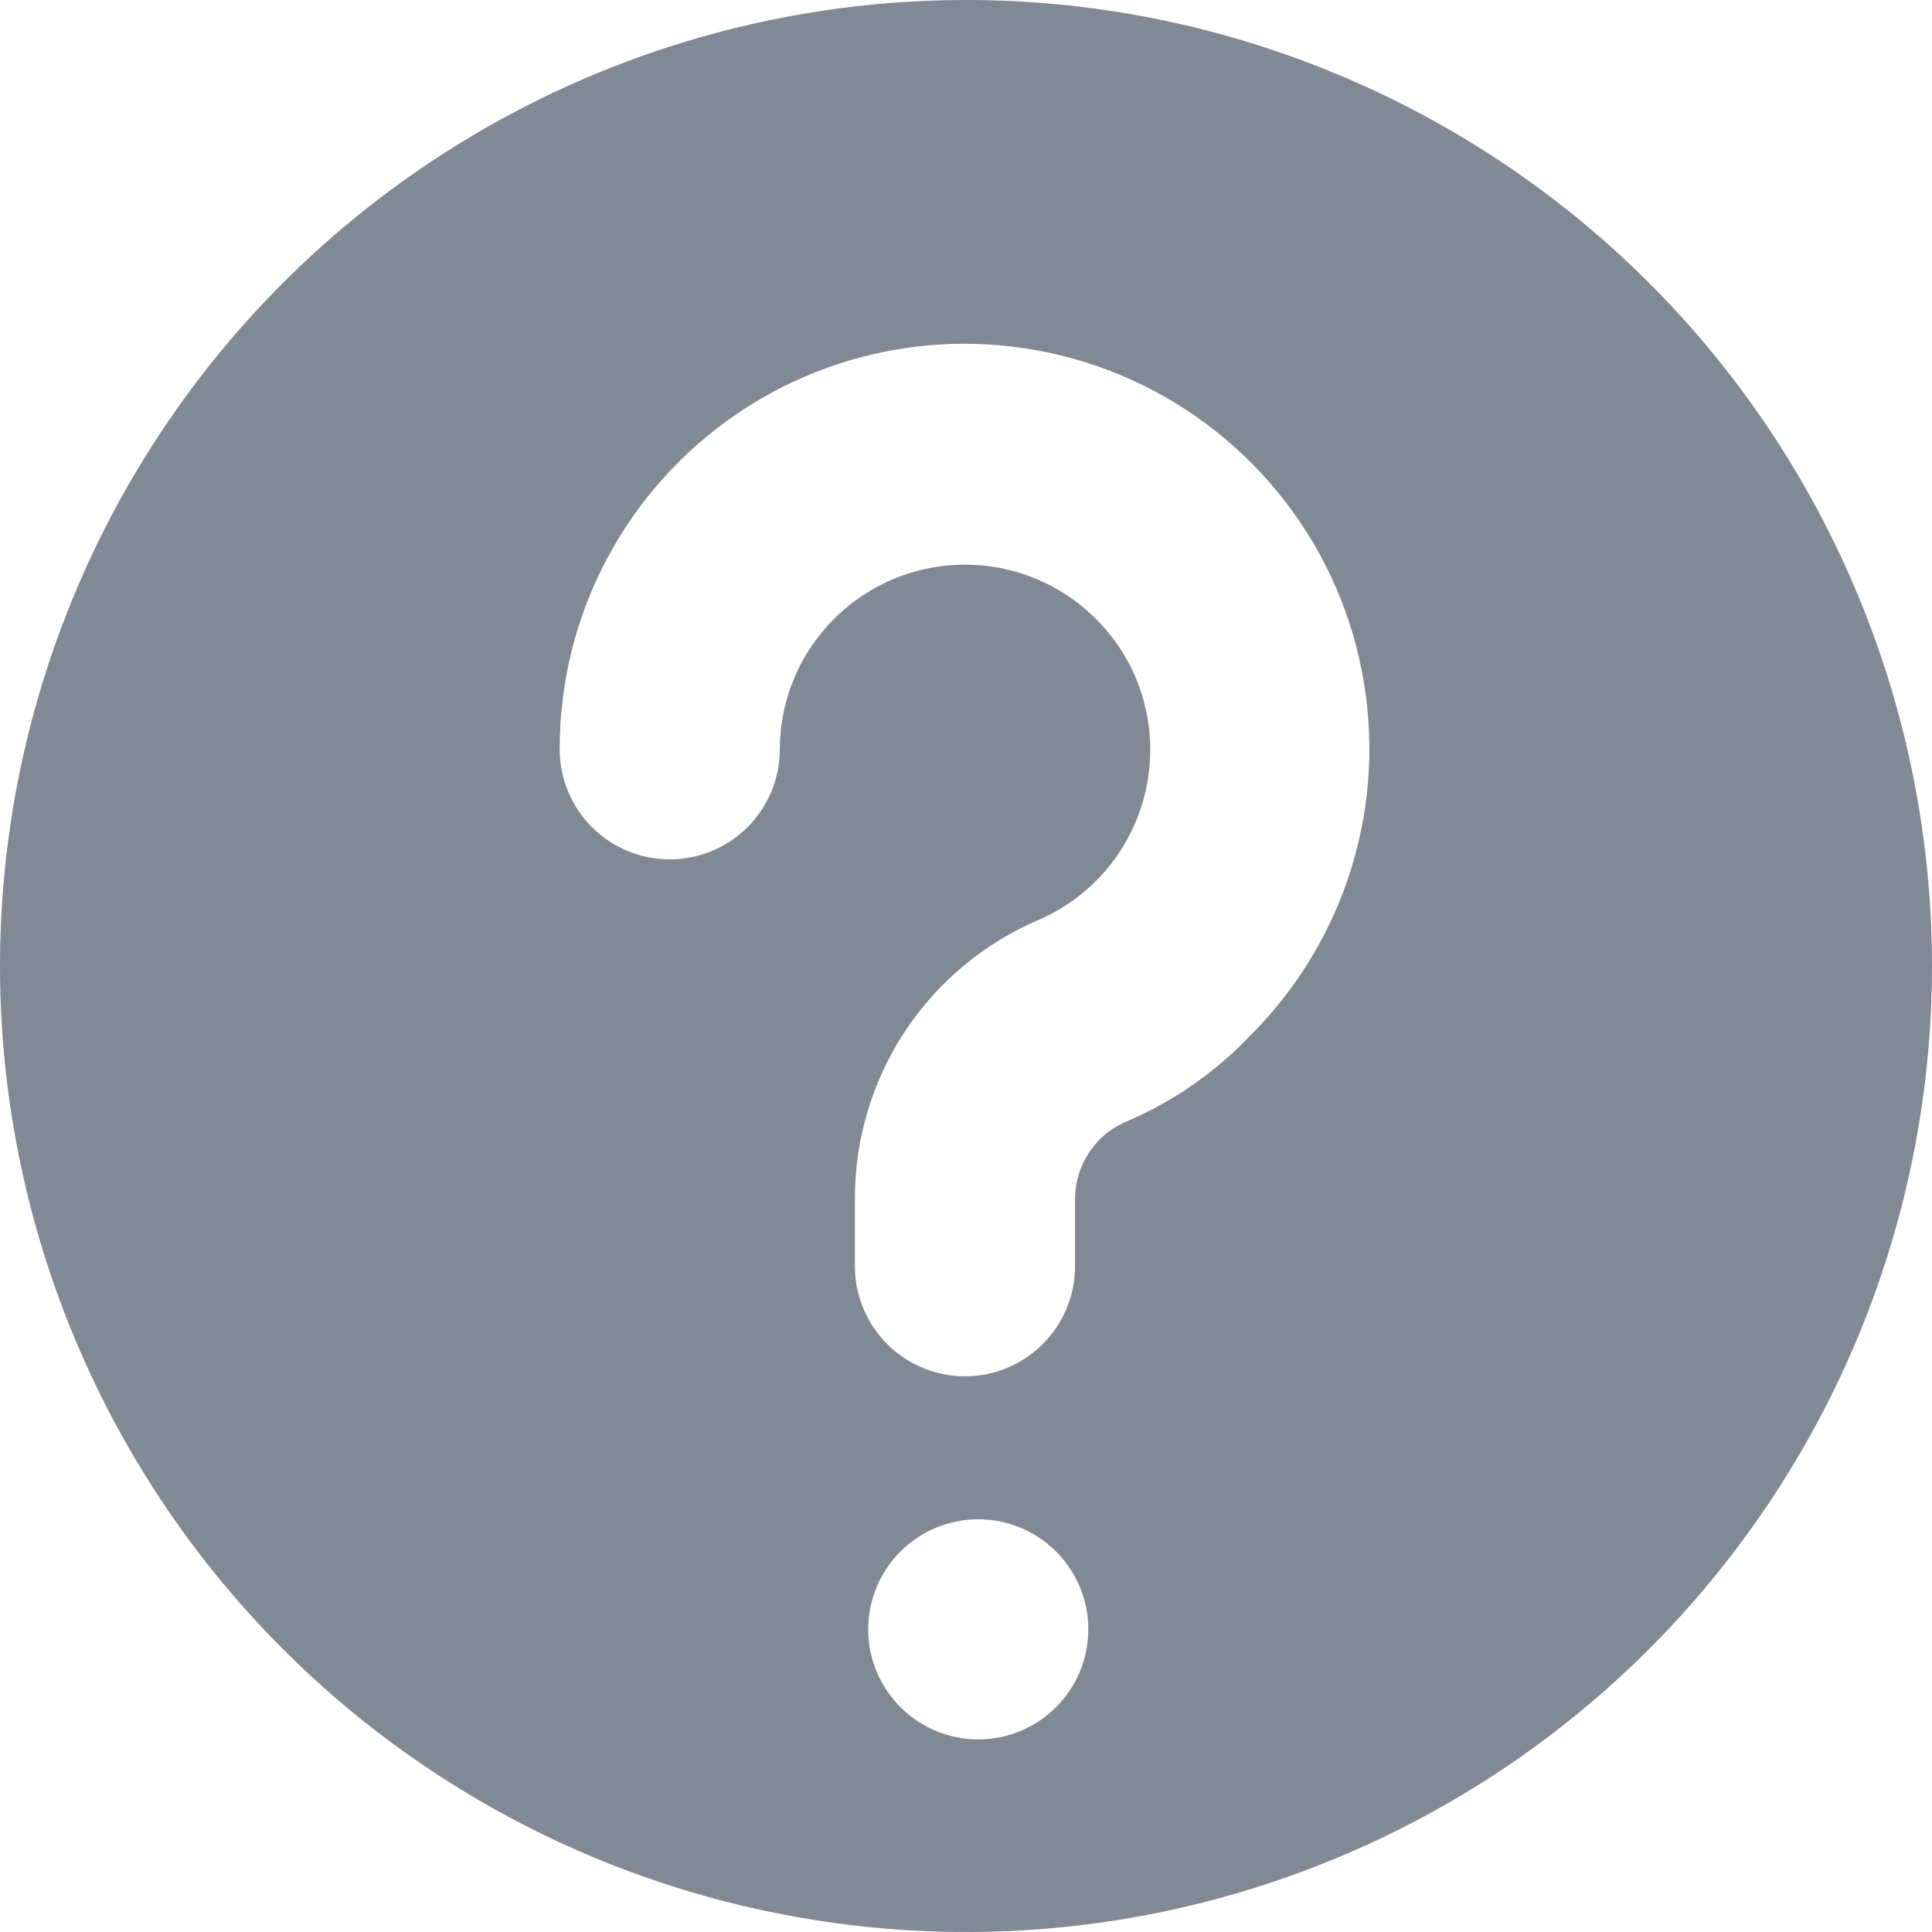 <svg width="16" height="16" viewBox="0 0 16 16" fill="none" xmlns="http://www.w3.org/2000/svg">
<path d="M7.98 2.58778e-05C6.398 0.004 4.854 0.477 3.541 1.358C2.228 2.239 1.206 3.49 0.604 4.952C0.001 6.414 -0.155 8.021 0.156 9.572C0.467 11.122 1.23 12.546 2.349 13.663C3.468 14.78 4.893 15.54 6.444 15.847C7.995 16.155 9.603 15.996 11.063 15.39C12.524 14.785 13.773 13.76 14.651 12.445C15.53 11.131 15.999 9.585 16 8.004C16 6.951 15.793 5.909 15.39 4.937C14.987 3.964 14.396 3.081 13.651 2.337C12.906 1.594 12.021 1.005 11.048 0.604C10.075 0.202 9.032 -0.003 7.98 2.58778e-05ZM8.102 14.405C7.86 14.405 7.628 14.309 7.457 14.138C7.286 13.967 7.19 13.735 7.19 13.493C7.19 13.252 7.286 13.02 7.457 12.849C7.628 12.678 7.86 12.582 8.102 12.582C8.343 12.582 8.575 12.678 8.746 12.849C8.917 13.02 9.013 13.252 9.013 13.493C9.013 13.735 8.917 13.967 8.746 14.138C8.575 14.309 8.343 14.405 8.102 14.405ZM9.343 9.282C9.215 9.332 9.105 9.42 9.027 9.533C8.949 9.646 8.906 9.779 8.903 9.917V10.486C8.903 10.728 8.807 10.96 8.636 11.131C8.465 11.302 8.234 11.398 7.992 11.398C7.75 11.398 7.518 11.302 7.347 11.131C7.176 10.96 7.08 10.728 7.08 10.486V9.917C7.081 9.426 7.226 8.947 7.496 8.539C7.767 8.13 8.151 7.81 8.602 7.618C8.856 7.508 9.075 7.331 9.237 7.107C9.398 6.882 9.496 6.618 9.52 6.343C9.544 6.067 9.493 5.79 9.373 5.541C9.252 5.293 9.066 5.081 8.835 4.929C8.605 4.777 8.337 4.69 8.061 4.678C7.784 4.665 7.51 4.728 7.266 4.859C7.023 4.989 6.819 5.184 6.676 5.421C6.534 5.658 6.459 5.929 6.458 6.206C6.458 6.447 6.362 6.679 6.191 6.85C6.02 7.021 5.788 7.117 5.546 7.117C5.305 7.117 5.073 7.021 4.902 6.85C4.731 6.679 4.635 6.447 4.635 6.206C4.634 5.653 4.769 5.11 5.029 4.623C5.289 4.136 5.665 3.72 6.124 3.413C6.582 3.106 7.11 2.917 7.659 2.863C8.209 2.809 8.763 2.892 9.273 3.103C9.783 3.315 10.232 3.649 10.582 4.076C10.932 4.503 11.171 5.01 11.277 5.552C11.384 6.093 11.356 6.653 11.194 7.181C11.033 7.709 10.743 8.189 10.352 8.578C10.067 8.878 9.723 9.118 9.343 9.282Z" fill="#808994"/>
</svg>
